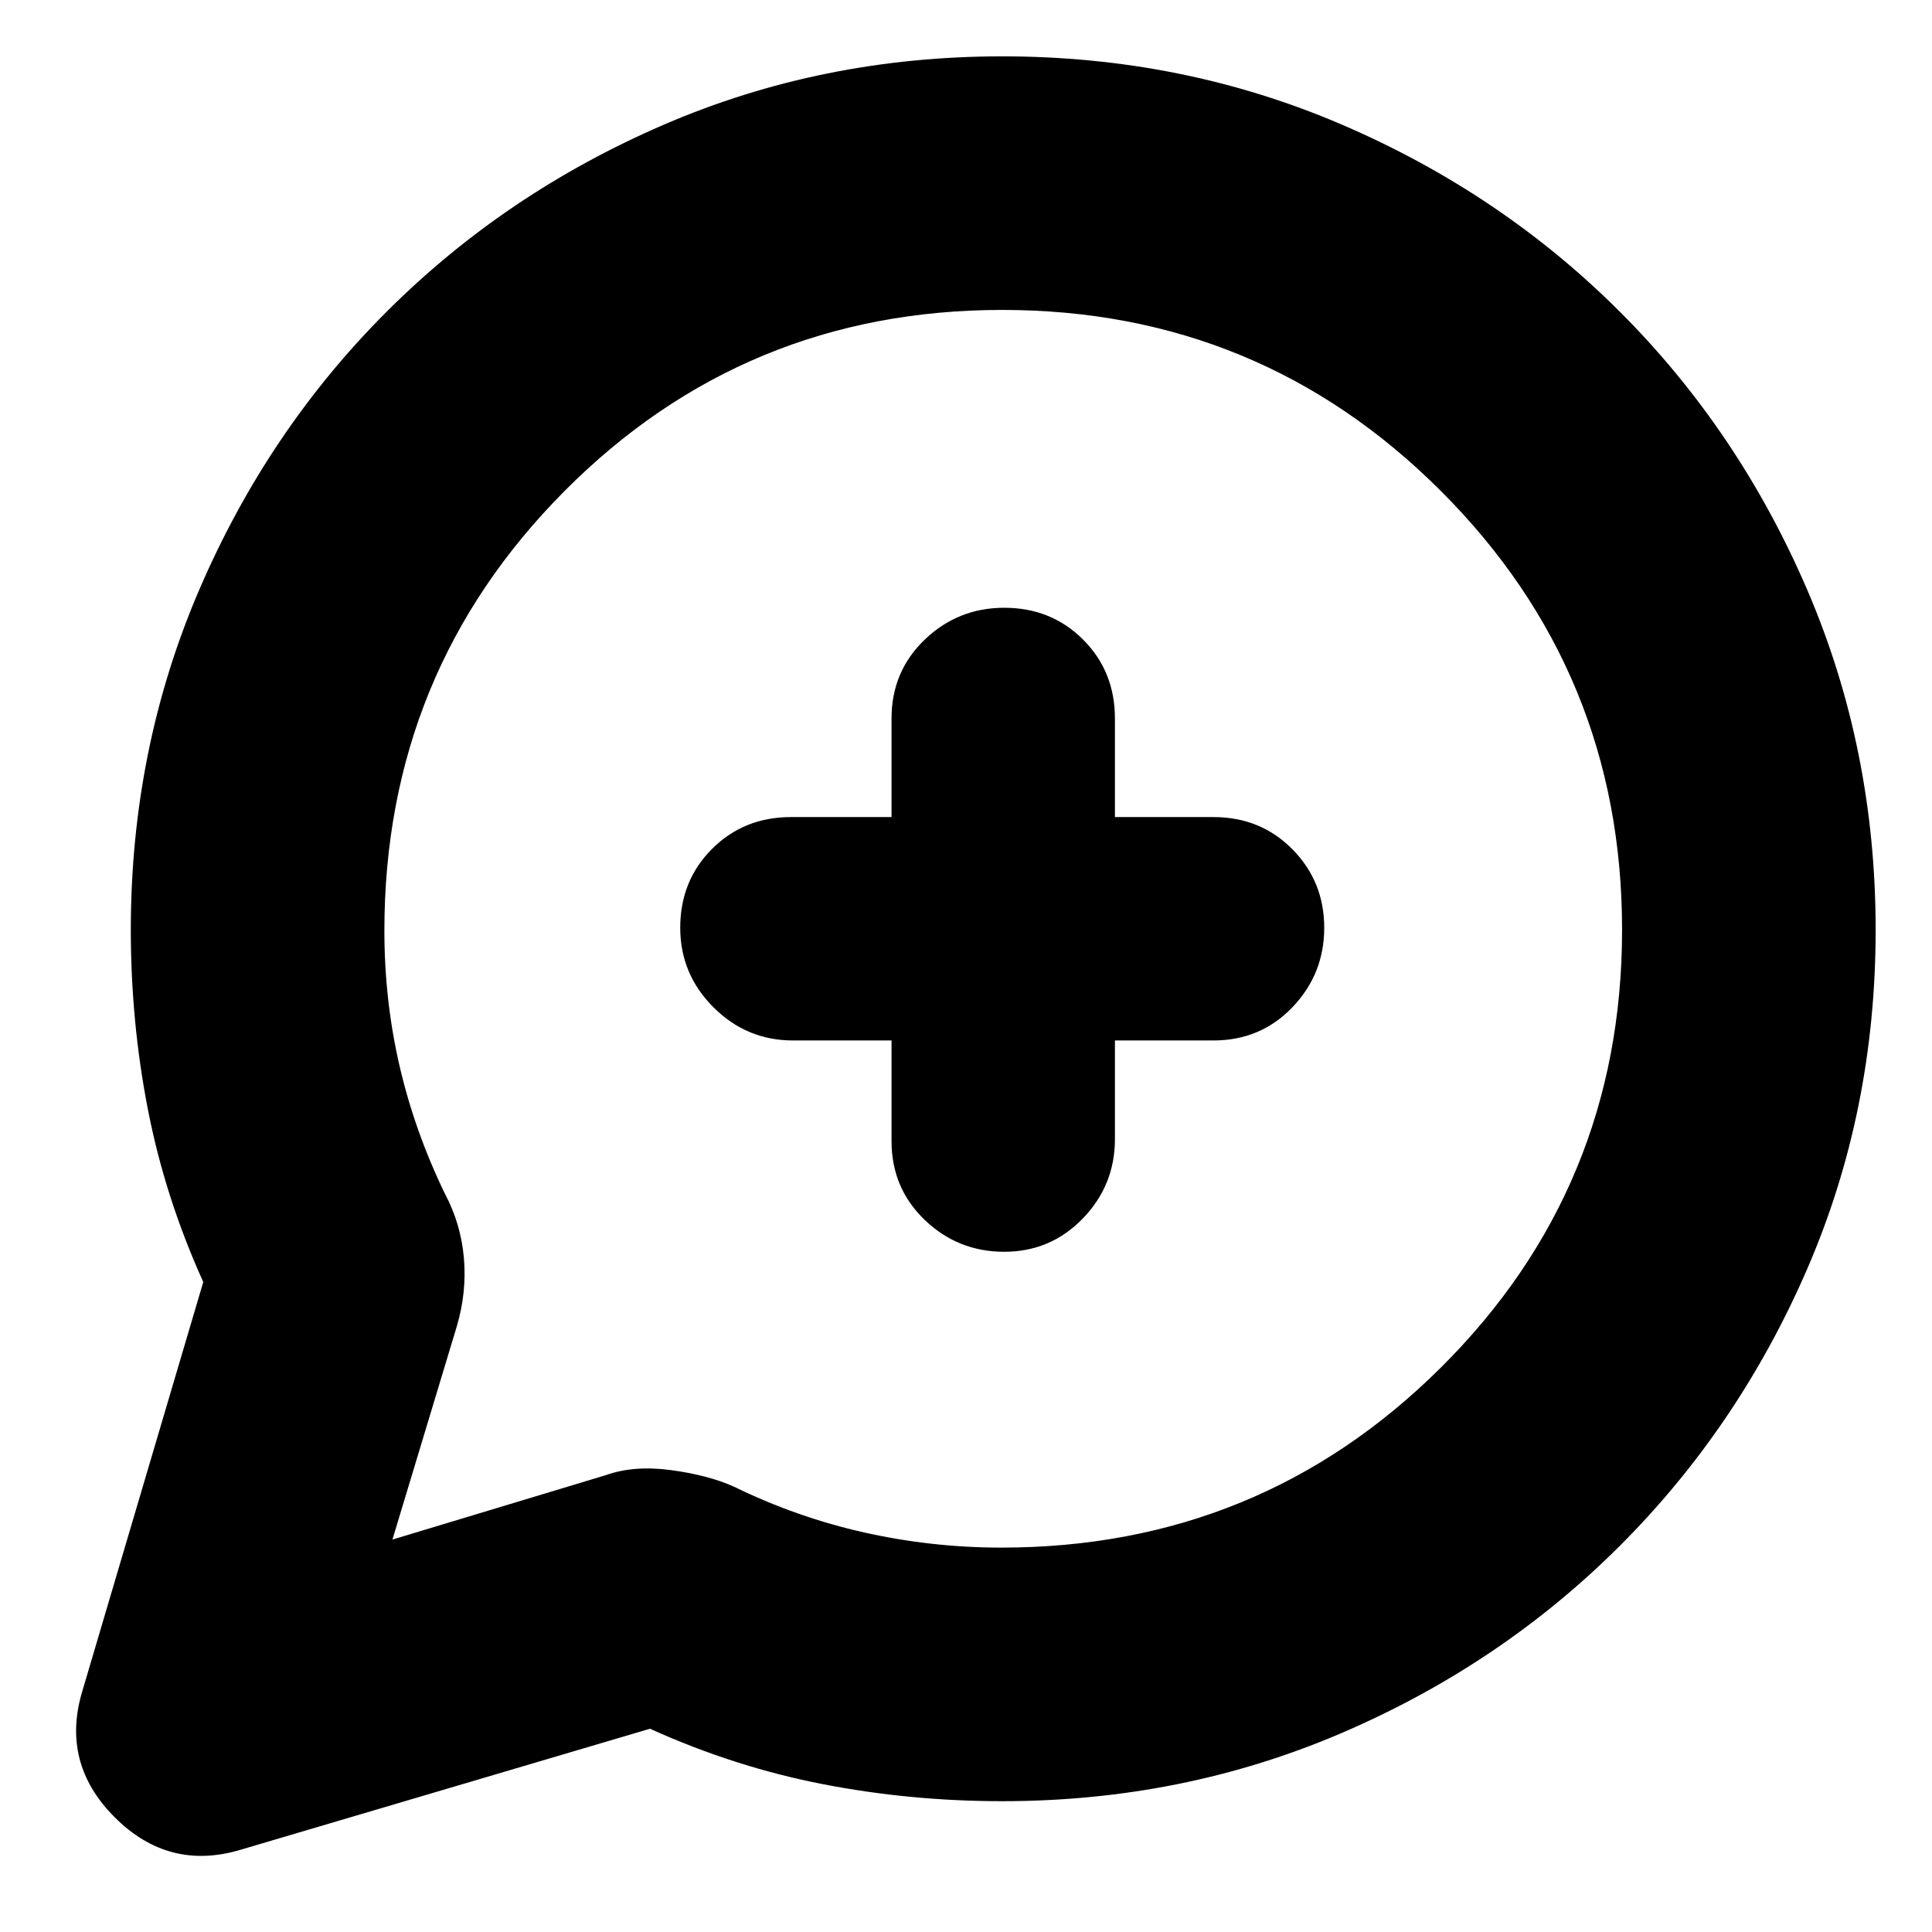 <svg xmlns="http://www.w3.org/2000/svg" height="24" viewBox="0 -960 960 960" width="24"><path d="M101-322.971Q82-365 73.5-408.656 65-452.313 65-498q0-89.886 34-168.943Q133-746 192-805q59-59 137.738-93T498-932q89.886 0 168.943 34Q746-864 805-805q59 59 93 138.083 34 79.084 34 169Q932-408 898-329.5T805-192q-59 59-138.057 93Q587.886-65 498-65q-45.687 0-89.344-8.5Q365-82 322.971-101L120-41Q84-30 57-57t-16-63l60-202.971ZM195-195l106-32q14-5 32.5-2.5t31.211 8.227Q396-206 429.542-198.5q33.541 7.5 68.041 7.5Q626-191 716-280.5T806-498q0-128-90-218t-218-90q-128 0-217.5 90T191-497.518q0 34.518 7.5 67.018T221-367q8 15 9.5 32t-3.5 34l-32 106Zm248-248v50q0 23.375 16.5 39.188Q476-338 499-338t39-16.5q16-16.5 16-39.5v-49h49q23.375 0 39.188-16.5Q658-476 658-499t-15.812-39Q626.375-554 603-554h-49v-49q0-23.375-15.812-39.188Q522.375-658 499-658q-23 0-39.5 15.812Q443-626.375 443-603v49h-50q-23.375 0-39.188 15.812Q338-522.375 338-499q0 23 16.5 39.5T394-443h49Zm56-56Z"/></svg>